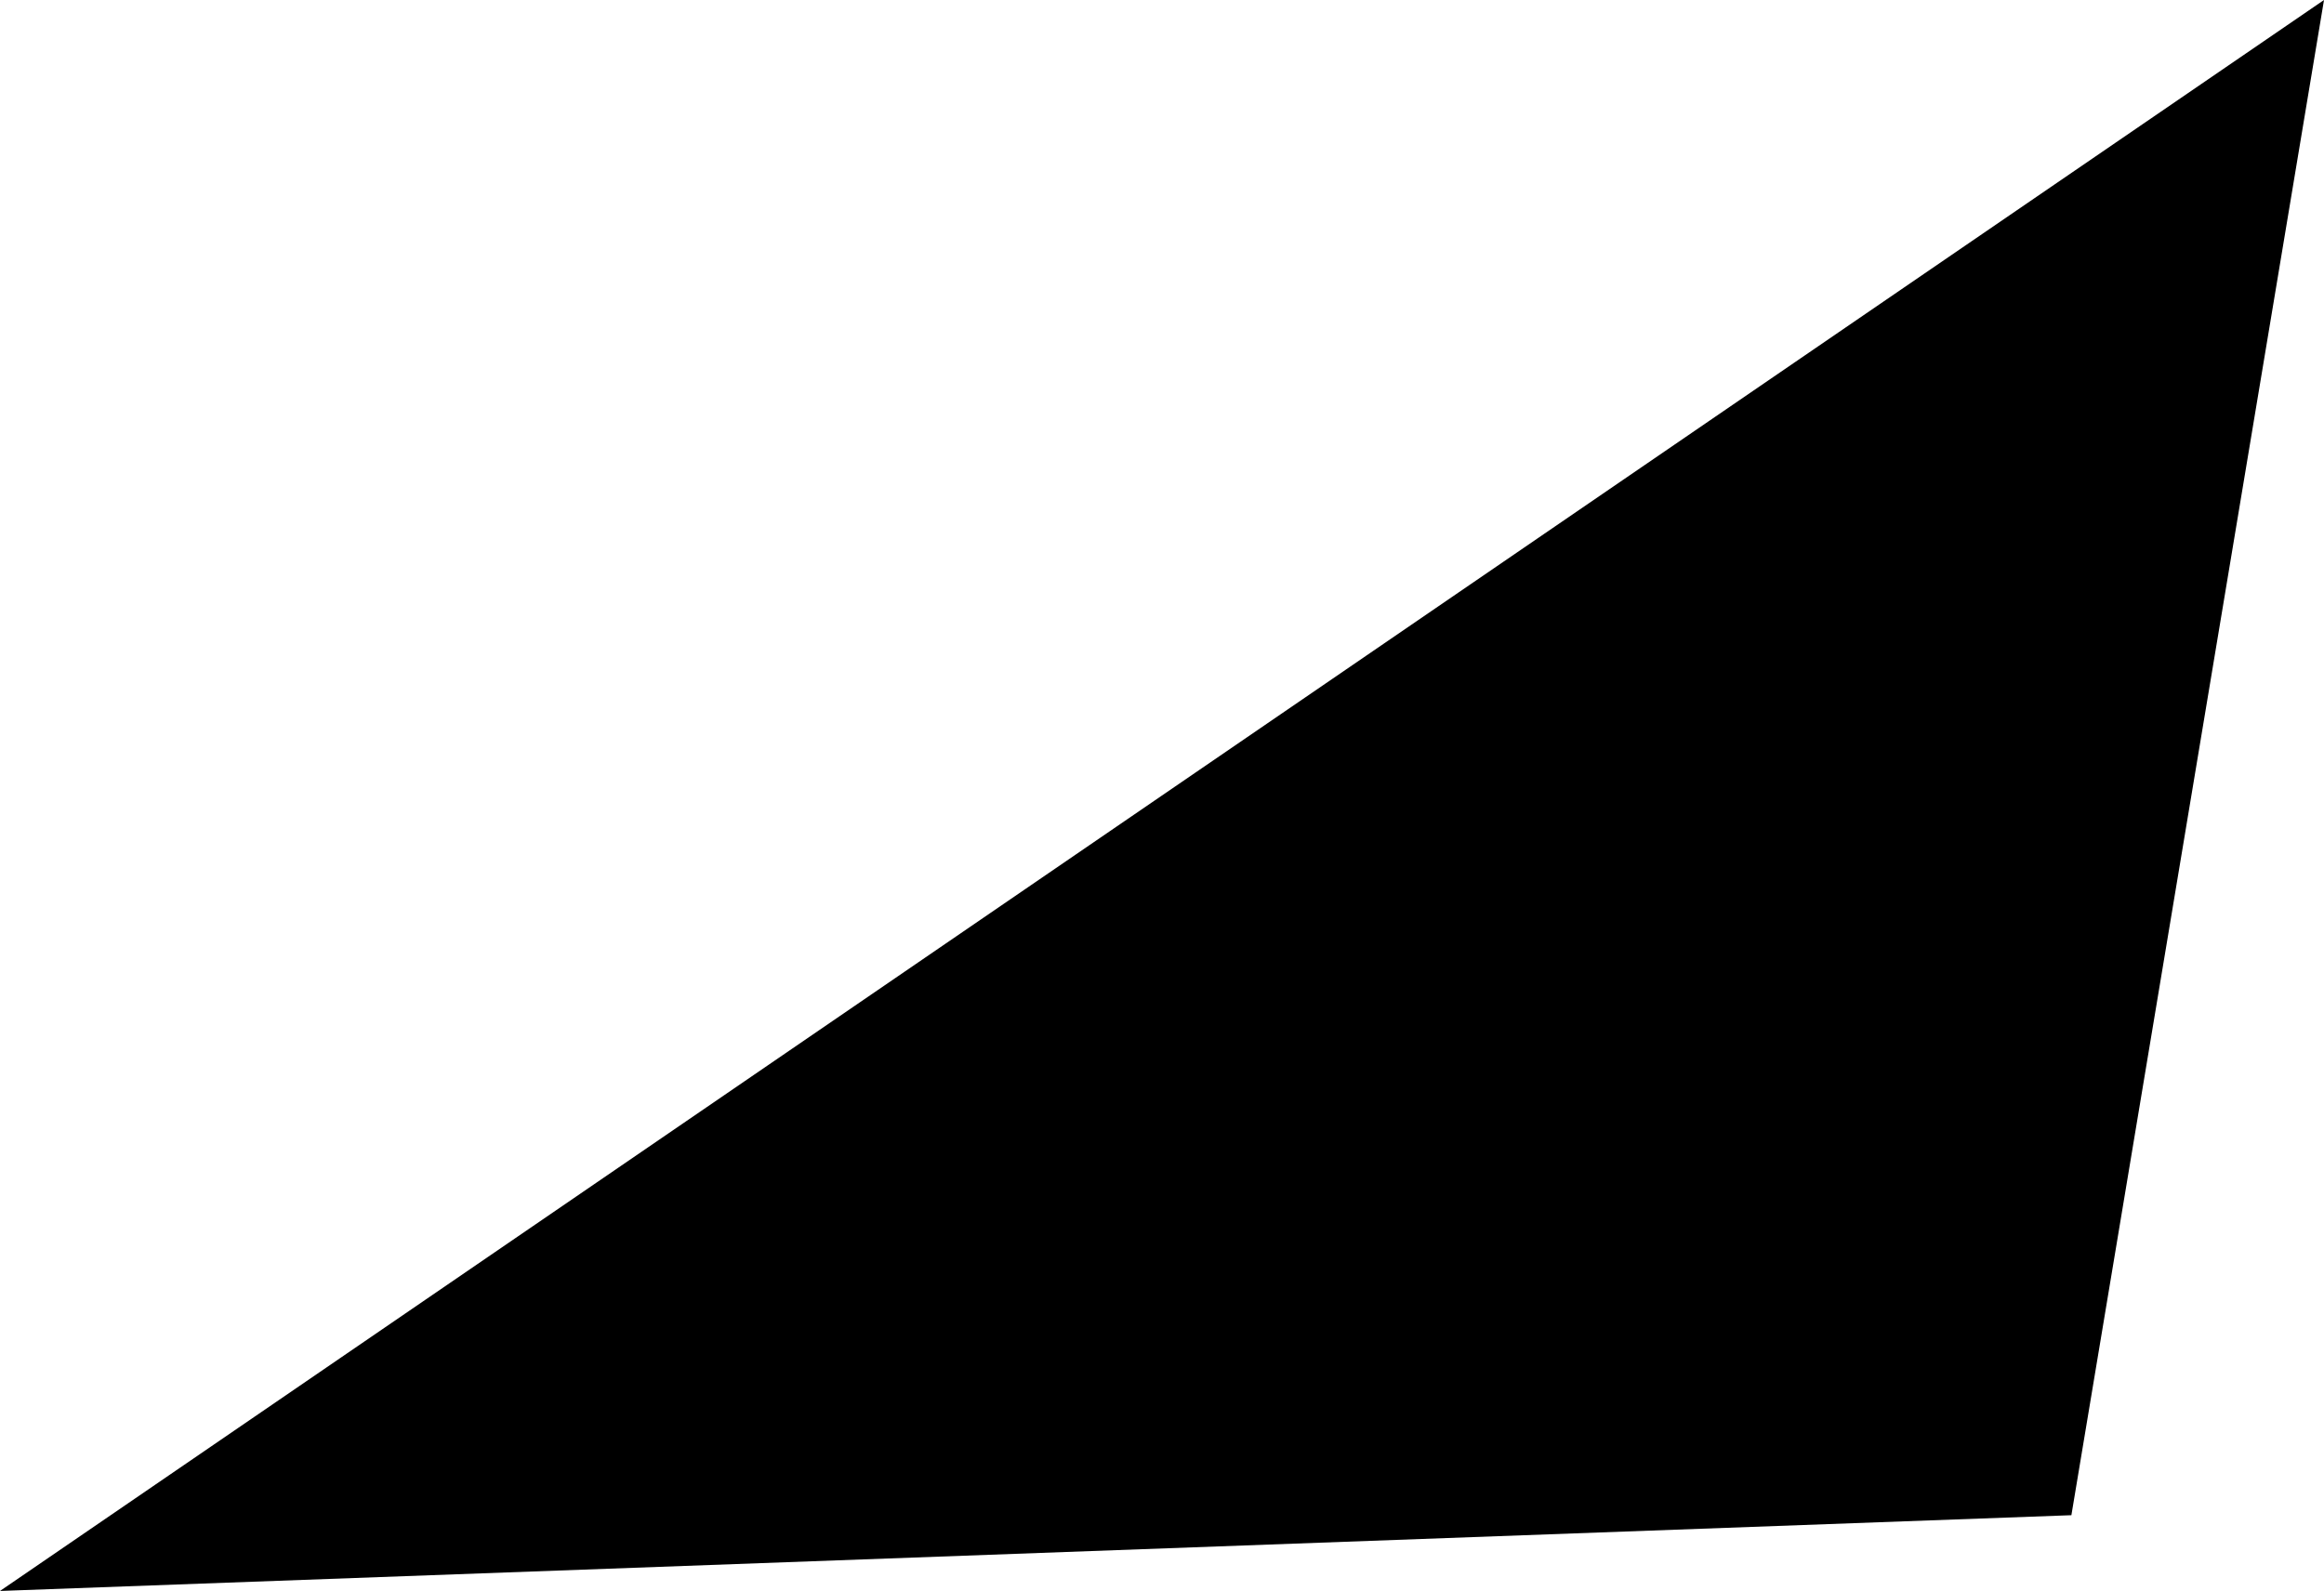 <?xml version="1.0" encoding="UTF-8" standalone="no"?>
<svg xmlns:xlink="http://www.w3.org/1999/xlink" height="3.15px" width="4.6px" xmlns="http://www.w3.org/2000/svg">
  <g transform="matrix(1.0, 0.0, 0.0, 1.0, -211.9, -109.35)">
    <path d="M216.0 112.35 L211.9 112.5 216.5 109.35 216.0 112.35" fill="#000000" fill-rule="evenodd" stroke="none"/>
  </g>
</svg>
